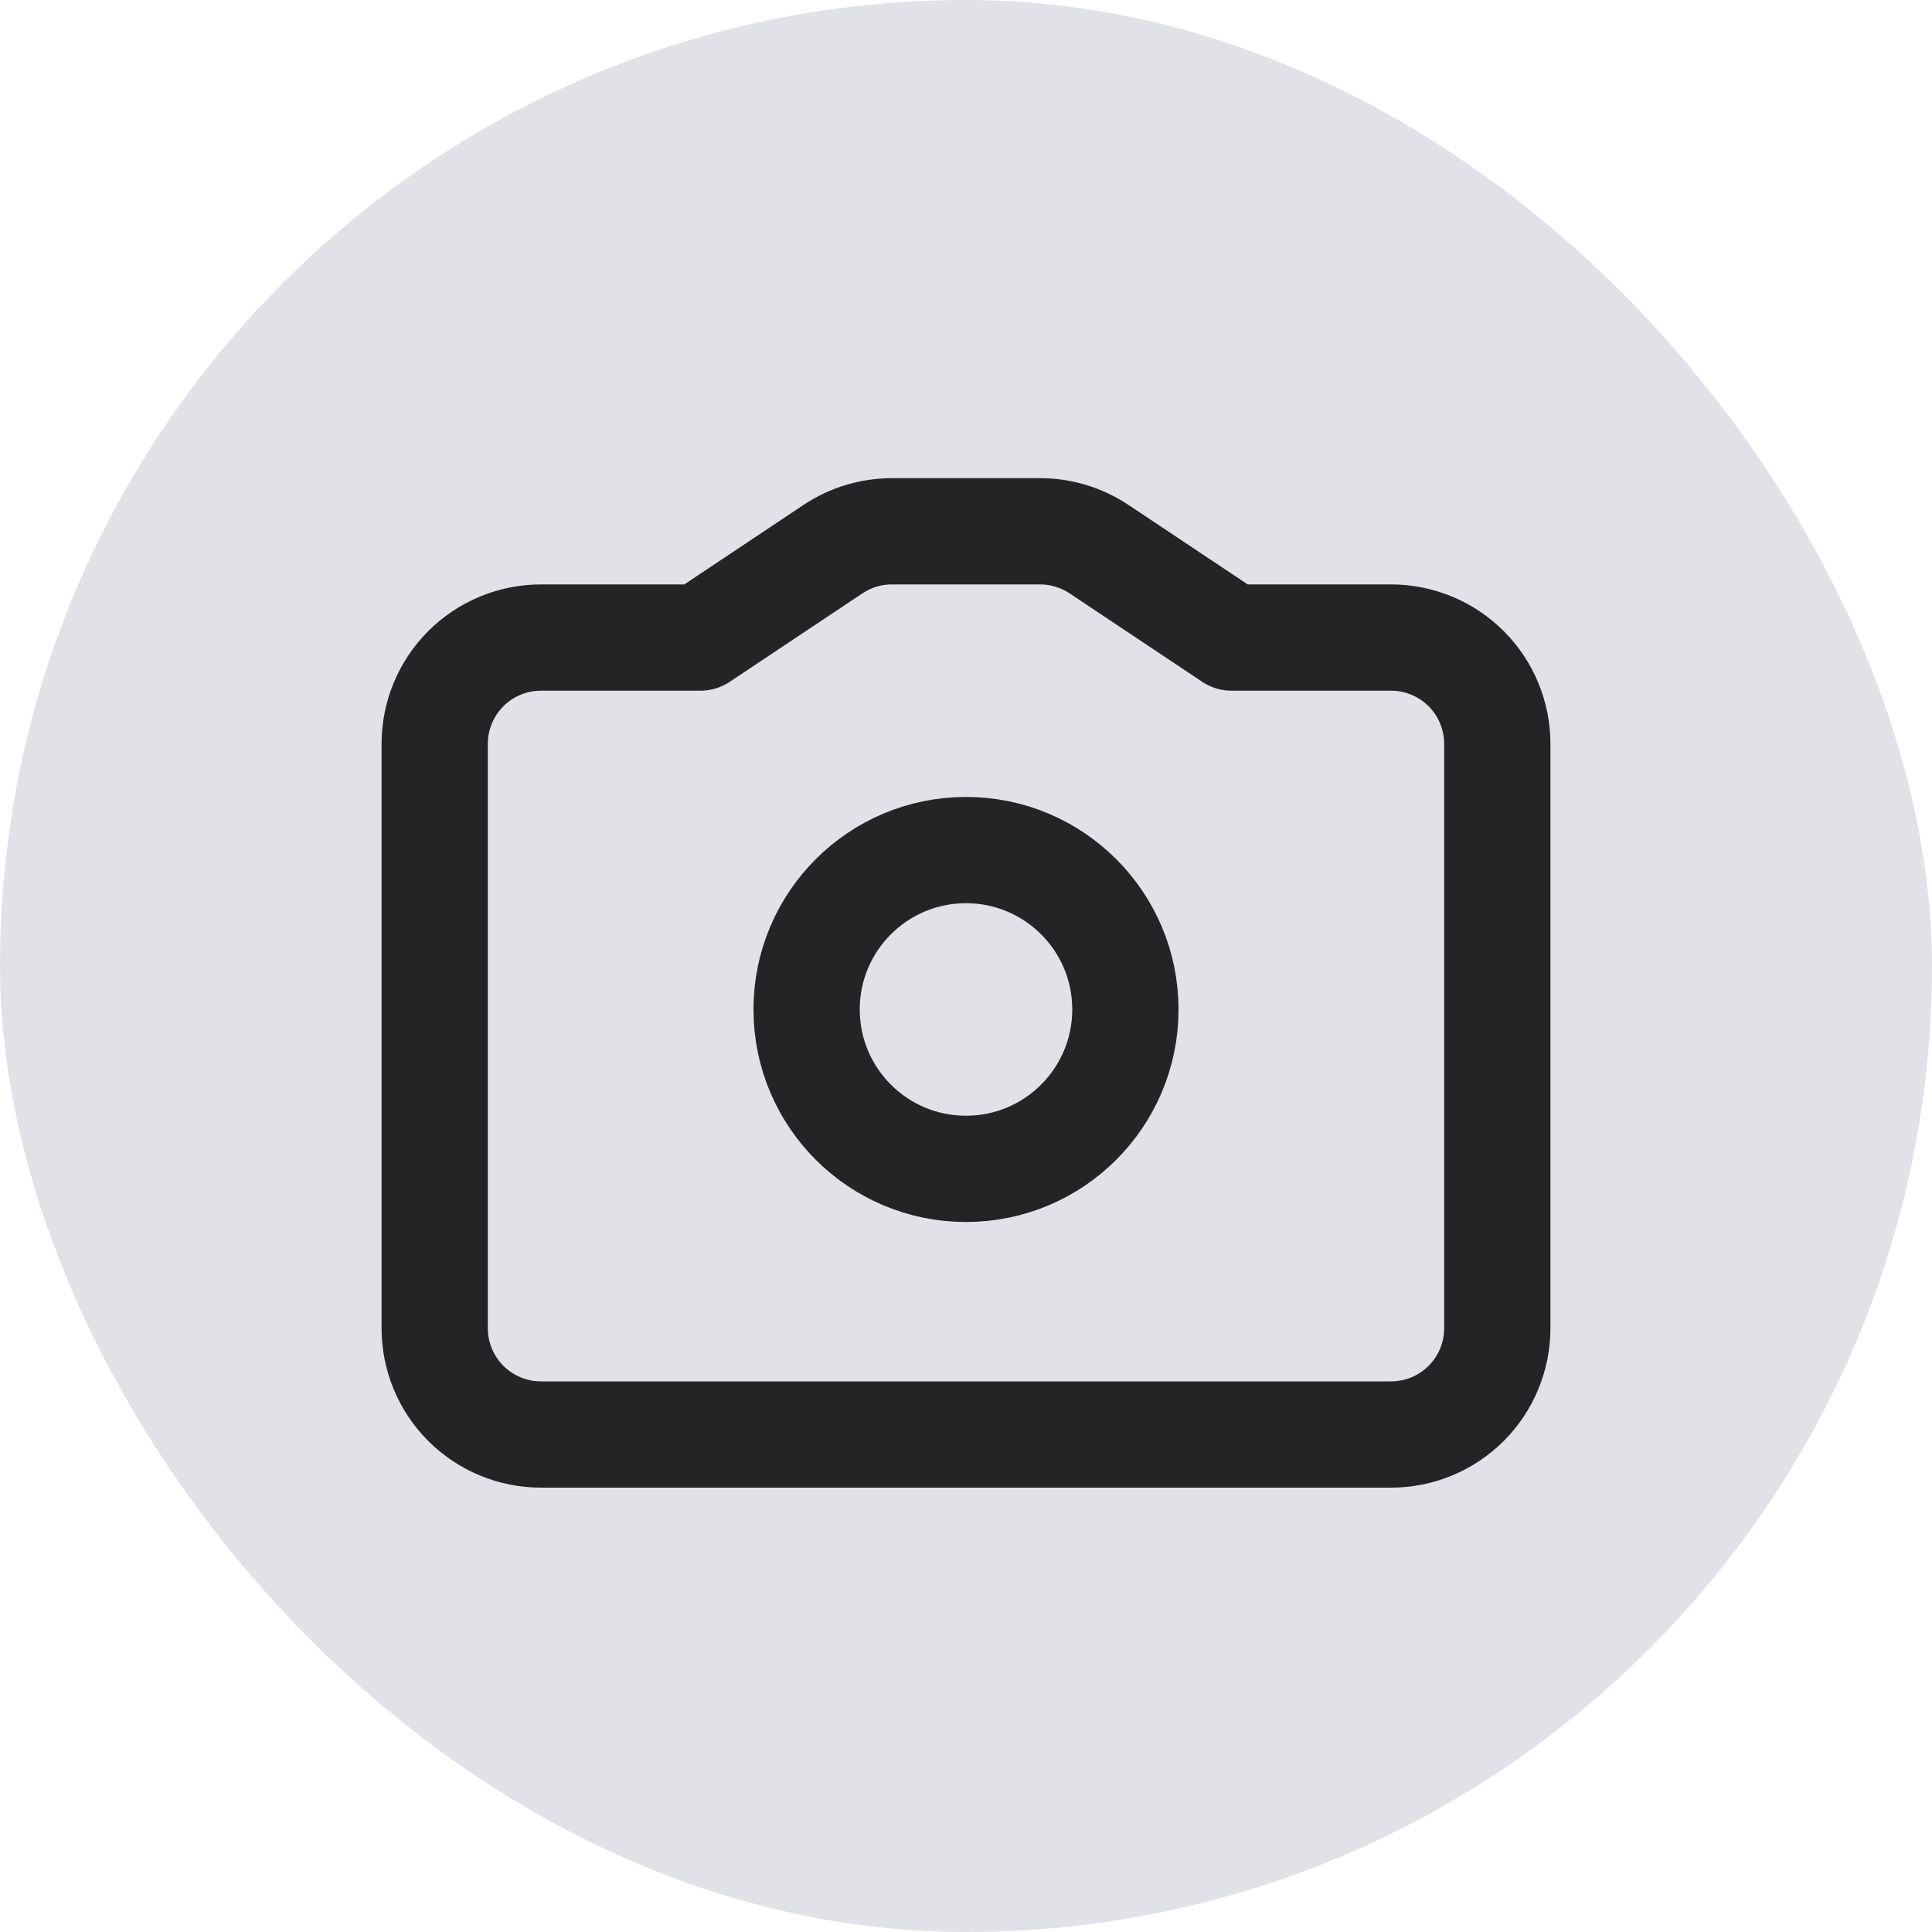 <svg width="104" height="104" viewBox="0 0 104 104" fill="none" xmlns="http://www.w3.org/2000/svg">
<rect width="104" height="104" rx="52" fill="#E1E1E8"/>
<path d="M59.161 29.561C58.221 28.934 57.117 28.6 55.988 28.6H48.012C46.883 28.6 45.779 28.934 44.839 29.561L37.7 34.32H29.12C27.603 34.32 26.148 34.923 25.075 35.995C24.003 37.068 23.4 38.523 23.4 40.04V71.5C23.4 73.017 24.003 74.472 25.075 75.545C26.148 76.618 27.603 77.22 29.12 77.22H74.88C76.397 77.22 77.852 76.618 78.925 75.545C79.997 74.472 80.6 73.017 80.6 71.5V40.04C80.6 38.523 79.997 37.068 78.925 35.995C77.852 34.923 76.397 34.32 74.88 34.32H66.3L59.161 29.561Z" stroke="#232426" stroke-width="5.72" stroke-linecap="round" stroke-linejoin="round"/>
<path d="M52 62.92C56.739 62.92 60.58 59.079 60.58 54.34C60.58 49.602 56.739 45.76 52 45.76C47.261 45.76 43.42 49.602 43.42 54.34C43.42 59.079 47.261 62.92 52 62.92Z" stroke="#232426" stroke-width="5.72" stroke-linecap="round" stroke-linejoin="round"/>
</svg>
